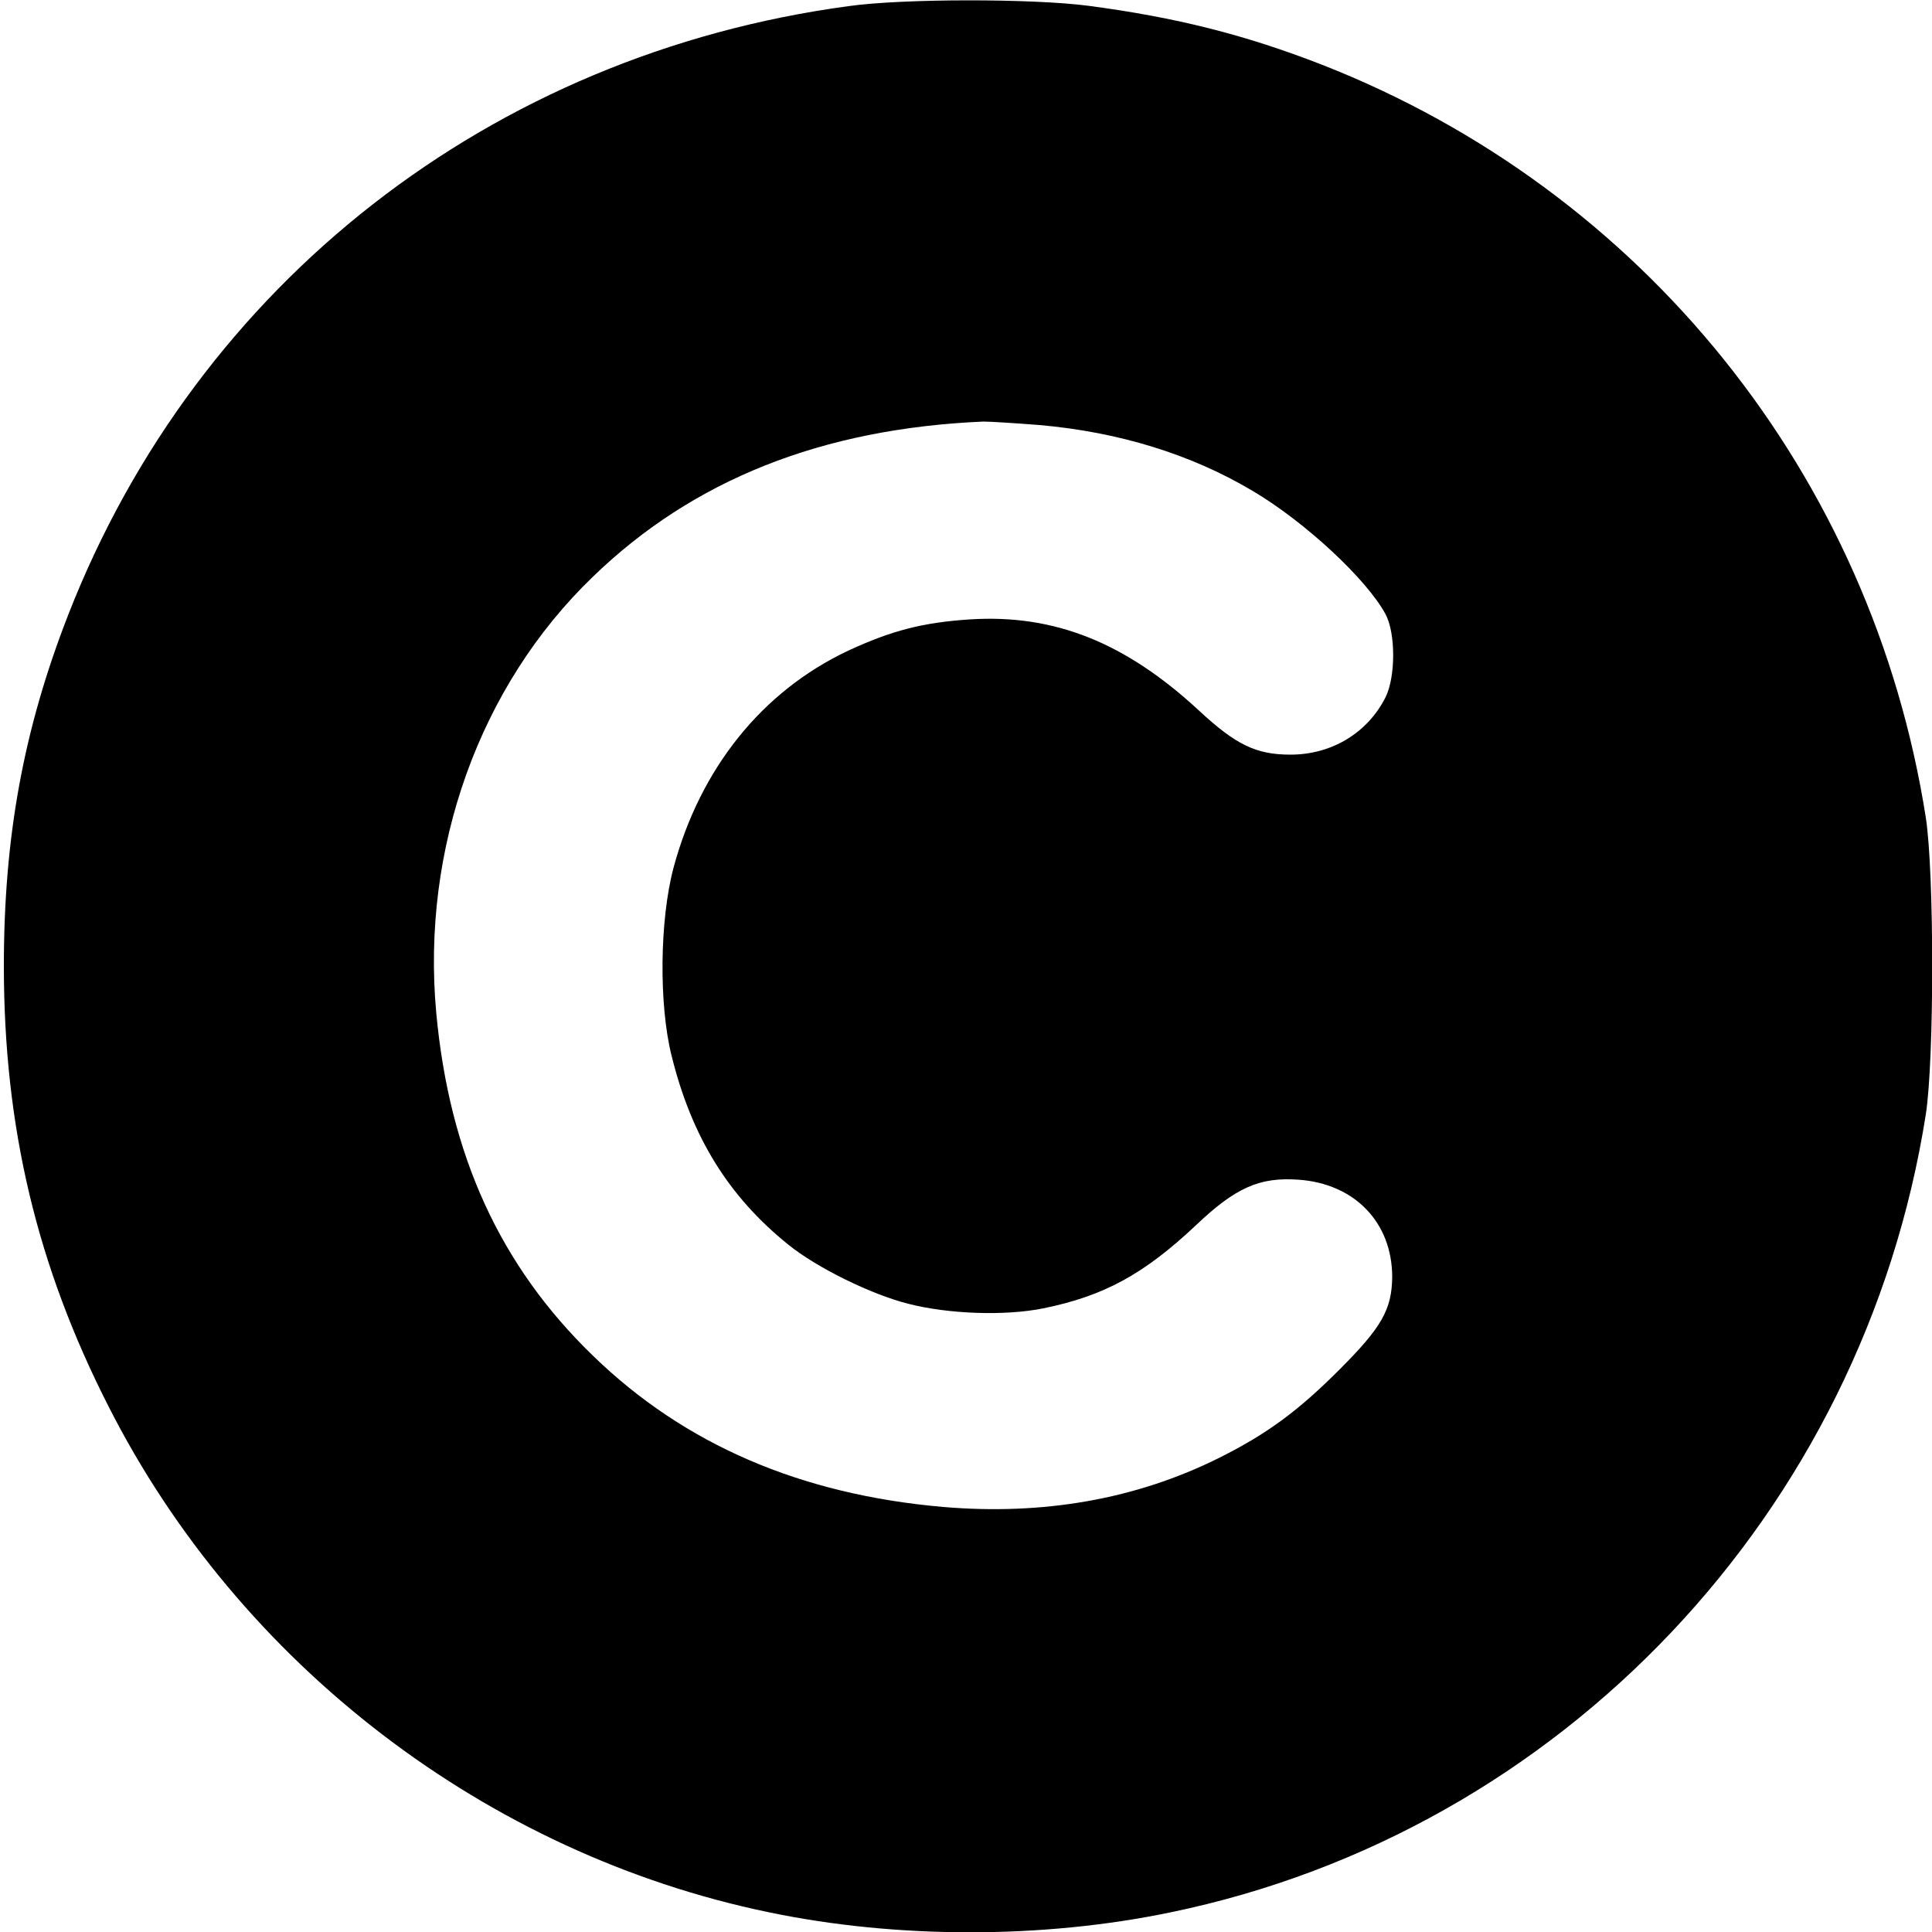 <?xml version="1.0" standalone="no"?>
<!DOCTYPE svg PUBLIC "-//W3C//DTD SVG 20010904//EN"
 "http://www.w3.org/TR/2001/REC-SVG-20010904/DTD/svg10.dtd">
<svg version="1.0" xmlns="http://www.w3.org/2000/svg"
 width="500pt" height="500pt" viewBox="0 0 500 500"
 preserveAspectRatio="xMidYMid meet">
<g transform="translate(0,500) scale(0.1,-0.1)"
fill="#000000" stroke="none">
<path d="M2195 4984 c-924 -125 -1683 -717 -2018 -1574 -116 -297 -167 -575
-167 -910 0 -416 85 -775 271 -1140 339 -668 979 -1158 1709 -1309 331 -69
709 -69 1040 0 1011 209 1792 1035 1954 2065 22 143 22 625 0 768 -139 886
-731 1623 -1564 1949 -198 77 -376 122 -603 152 -146 19 -481 19 -622 -1z
m495 -1084 c206 -18 393 -76 551 -170 136 -80 297 -230 345 -320 26 -49 26
-161 0 -214 -46 -92 -139 -149 -246 -149 -89 0 -141 25 -237 114 -190 176
-374 250 -593 236 -122 -8 -203 -29 -315 -81 -223 -105 -383 -305 -452 -562
-36 -136 -38 -354 -5 -486 52 -211 148 -365 302 -489 74 -60 215 -129 310
-153 105 -27 251 -32 350 -12 157 32 260 88 395 215 103 98 165 125 265 118
146 -10 243 -111 243 -252 -1 -84 -27 -130 -137 -240 -107 -107 -187 -166
-311 -228 -215 -107 -454 -149 -714 -127 -368 32 -669 161 -906 391 -241 233
-372 520 -406 888 -39 425 112 846 405 1128 259 251 593 384 1011 402 17 0 82
-4 145 -9z"/>
</g>
</svg>

